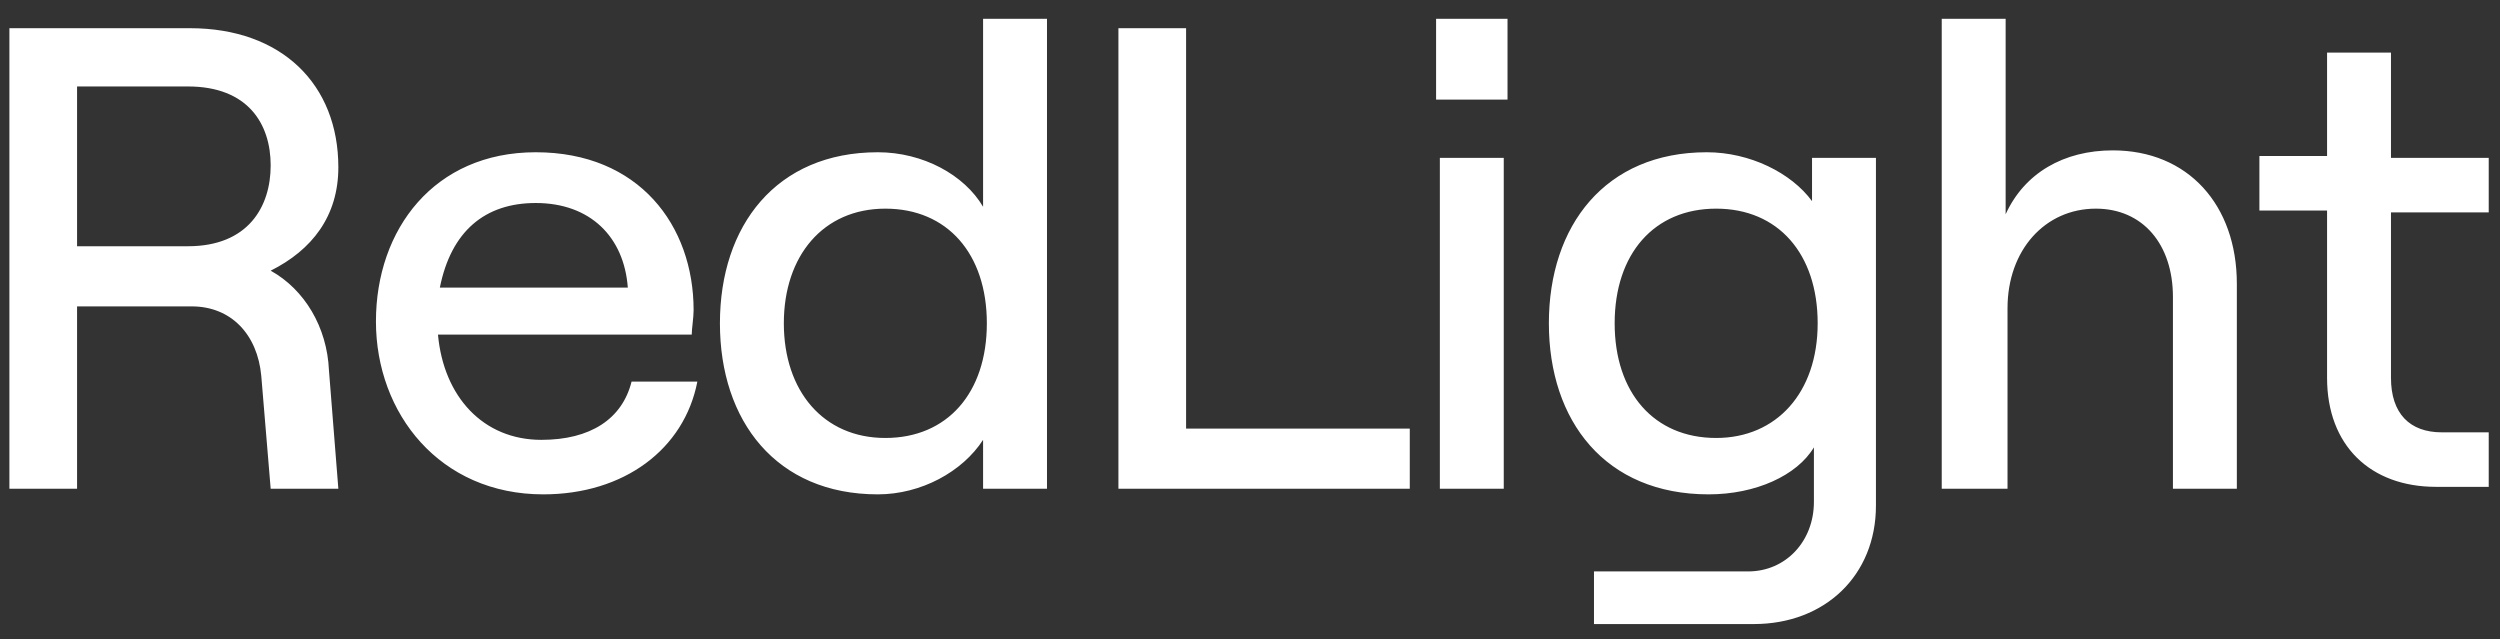 <svg width="133" height="34" viewBox="0 0 133 34" fill="none" xmlns="http://www.w3.org/2000/svg">
<rect x="0" y="0" width="133" height="34" fill="#333333" stroke="none"/>
<path d="M14.4 14.4C16.6 13.3 18 11.5 18 8.9C18 4.5 15 1.5 10.1 1.5H0.5V26H4.1V16.3H10.2C12.3 16.3 13.7 17.8 13.9 20L14.4 26H18L17.5 19.7C17.4 17.4 16.2 15.4 14.4 14.4ZM4.1 4.6H10C13.2 4.6 14.4 6.6 14.4 8.8C14.4 11 13.2 13.1 10 13.1H4.1V4.6ZM33.6 20.3C33.1 22.3 31.4 23.4 28.8 23.4C25.7 23.4 23.6 21.1 23.3 17.8H36.8C36.8 17.5 36.9 16.9 36.9 16.5C36.9 12 34 8.1 28.5 8.1C23.1 8.1 20 12.2 20 17.1C20 22 23.4 26.3 28.9 26.3C33.2 26.3 36.4 23.9 37.1 20.3H33.6ZM28.5 10.8C31.4 10.8 33.2 12.6 33.4 15.3H23.4C24 12.3 25.8 10.8 28.5 10.8ZM46.7 26.3C49 26.3 51.2 25.1 52.3 23.4V26H55.7V1H52.3V11C51.3 9.3 49.1 8.1 46.7 8.1C41.3 8.1 38.3 12 38.3 17.2C38.3 22.4 41.3 26.3 46.7 26.3ZM47.1 23.3C43.8 23.3 41.7 20.8 41.7 17.2C41.7 13.6 43.8 11.1 47.1 11.1C50.4 11.1 52.5 13.5 52.5 17.2C52.5 20.9 50.4 23.3 47.1 23.3ZM59.4 26H75V22.8H63.1V1.5H59.5V26H59.4ZM76.4 1V5.3H80.2V1H76.4ZM76.6 26H80V8.4H76.6V26ZM96.4 8.4V10.7C95.3 9.2 93.1 8.1 90.8 8.1C85.4 8.1 82.4 12 82.4 17.2C82.4 22.4 85.4 26.3 90.9 26.3C93.4 26.3 95.6 25.3 96.5 23.8V26.7C96.5 28.8 95 30.4 93 30.4H84.8V33.2H93.3C97.1 33.2 99.8 30.6 99.8 26.9V8.4H96.4ZM91.3 23.3C88 23.3 85.9 20.9 85.9 17.2C85.9 13.5 88 11.1 91.3 11.1C94.6 11.1 96.7 13.5 96.7 17.2C96.7 20.9 94.5 23.3 91.3 23.3ZM103.4 26H106.8V16.4C106.8 13.3 108.8 11.1 111.5 11.1C114 11.1 115.6 13 115.6 15.8V26H119V15.1C119 10.9 116.4 8 112.4 8C109.8 8 107.7 9.2 106.7 11.4V1H103.3V26H103.4ZM123.8 2.8V8.3H120.2V11.2H123.8V20.1C123.8 23.7 126.1 25.9 129.6 25.9H132.4V23H129.9C128.2 23 127.2 22 127.2 20.1V11.3H132.4V8.4H127.2V2.8H123.8Z" fill="white"/>
</svg>
